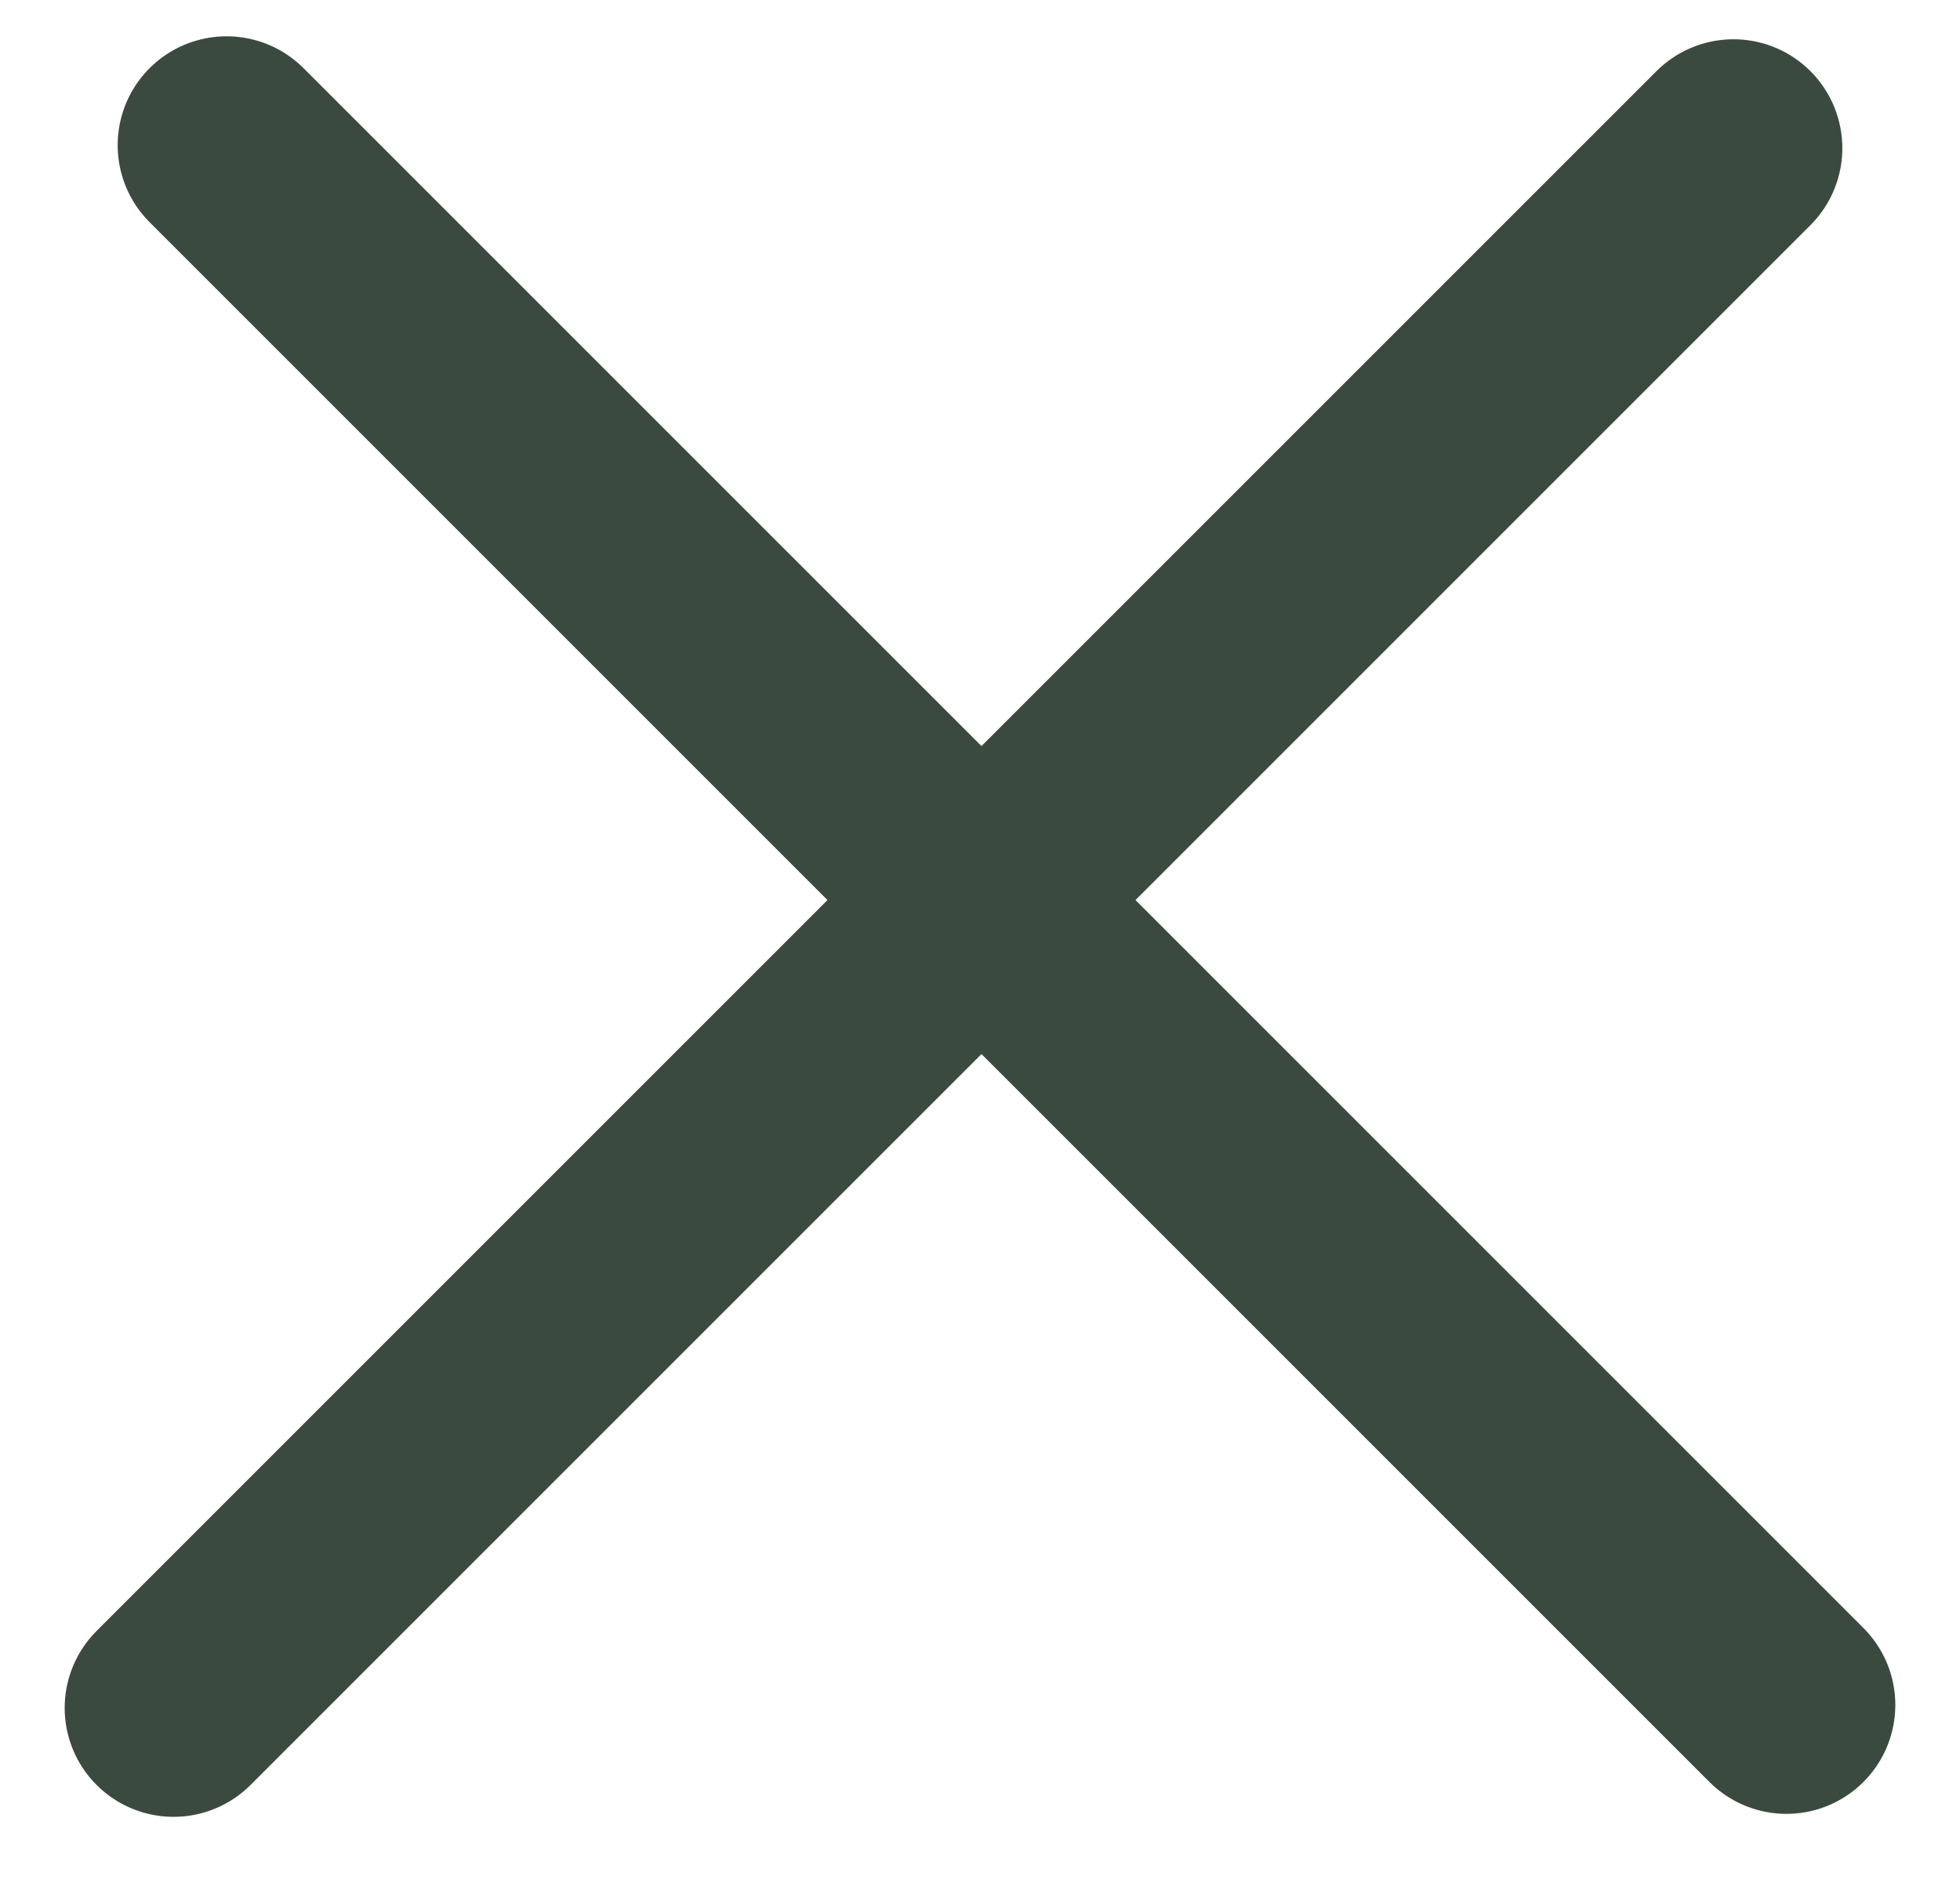 <svg width="27" height="26" viewBox="0 0 27 26" fill="none" xmlns="http://www.w3.org/2000/svg">
<line x1="3.121" y1="2" x2="24.609" y2="23.488" stroke="#3B4A3F" stroke-width="3" stroke-linecap="round"/>
<line x1="2.391" y1="23.529" x2="23.879" y2="2.041" stroke="#3B4A3F" stroke-width="3" stroke-linecap="round"/>
</svg>
